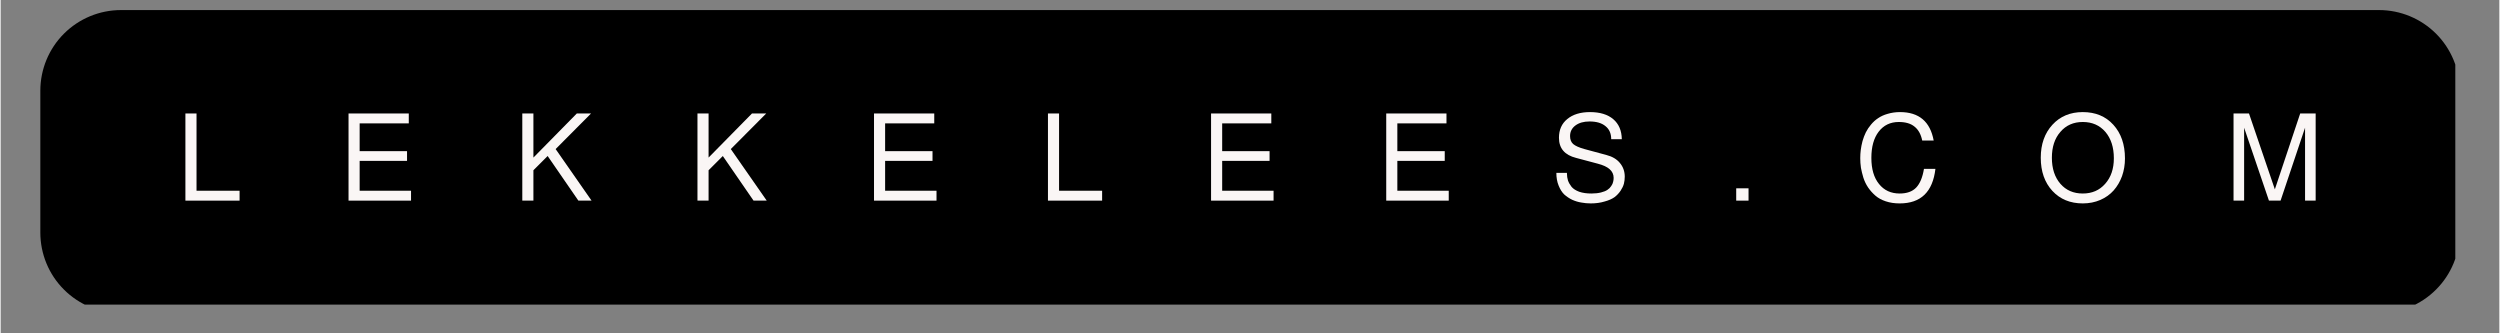 <svg xmlns="http://www.w3.org/2000/svg" xmlns:xlink="http://www.w3.org/1999/xlink" width="300" zoomAndPan="magnify" viewBox="0 0 224.88 30" height="40" preserveAspectRatio="xMidYMid meet" version="1.0"><rect x="0" y="0" width="224.88" height="30" fill="#808080" stroke="none"/><defs><g/><clipPath id="71af8a5fa7"><path d="M 3.57 0.906 L 221 0.906 L 221 28 L 3.57 28 Z M 3.57 0.906 " clip-rule="nonzero"/></clipPath><clipPath id="5c2f68548e"><path d="M 10.828 0.906 L 214.055 0.906 C 215.977 0.906 217.824 1.672 219.184 3.031 C 220.547 4.395 221.312 6.242 221.312 8.164 L 221.312 20.93 C 221.312 22.855 220.547 24.703 219.184 26.062 C 217.824 27.426 215.977 28.188 214.055 28.188 L 10.828 28.188 C 8.902 28.188 7.055 27.426 5.695 26.062 C 4.332 24.703 3.57 22.855 3.57 20.93 L 3.57 8.164 C 3.57 6.242 4.332 4.395 5.695 3.031 C 7.055 1.672 8.902 0.906 10.828 0.906 " clip-rule="nonzero"/></clipPath></defs><g clip-path="url(#71af8a5fa7)"><g clip-path="url(#5c2f68548e)"><path fill="#000000" d="M 3.57 0.906 L 220.918 0.906 L 220.918 27.414 L 3.57 27.414 Z M 3.57 0.906 " fill-opacity="1" fill-rule="nonzero"/></g></g><g fill="#faf6f5" fill-opacity="1"><g transform="translate(15.768, 18.057)"><g><path d="M 1.859 -7.844 L 1.859 -0.891 L 5.734 -0.891 L 5.734 0 L 0.859 0 L 0.859 -7.844 Z M 1.859 -7.844 "/></g></g></g><g fill="#faf6f5" fill-opacity="1"><g transform="translate(30.339, 18.057)"><g><path d="M 1.969 -3.578 L 1.969 -0.891 L 6.594 -0.891 L 6.594 0 L 0.969 0 L 0.969 -7.844 L 6.391 -7.844 L 6.391 -6.953 L 1.969 -6.953 L 1.969 -4.453 L 6.234 -4.453 L 6.234 -3.578 Z M 1.969 -3.578 "/></g></g></g><g fill="#faf6f5" fill-opacity="1"><g transform="translate(46.103, 18.057)"><g><path d="M 1.844 -2.734 L 1.844 0 L 0.844 0 L 0.844 -7.844 L 1.844 -7.844 L 1.844 -3.875 L 5.75 -7.844 L 7.031 -7.844 L 3.844 -4.641 L 7.078 0 L 5.891 0 L 3.125 -4.016 Z M 1.844 -2.734 "/></g></g></g><g fill="#faf6f5" fill-opacity="1"><g transform="translate(61.868, 18.057)"><g><path d="M 1.844 -2.734 L 1.844 0 L 0.844 0 L 0.844 -7.844 L 1.844 -7.844 L 1.844 -3.875 L 5.75 -7.844 L 7.031 -7.844 L 3.844 -4.641 L 7.078 0 L 5.891 0 L 3.125 -4.016 Z M 1.844 -2.734 "/></g></g></g><g fill="#faf6f5" fill-opacity="1"><g transform="translate(77.632, 18.057)"><g><path d="M 1.969 -3.578 L 1.969 -0.891 L 6.594 -0.891 L 6.594 0 L 0.969 0 L 0.969 -7.844 L 6.391 -7.844 L 6.391 -6.953 L 1.969 -6.953 L 1.969 -4.453 L 6.234 -4.453 L 6.234 -3.578 Z M 1.969 -3.578 "/></g></g></g><g fill="#faf6f5" fill-opacity="1"><g transform="translate(93.397, 18.057)"><g><path d="M 1.859 -7.844 L 1.859 -0.891 L 5.734 -0.891 L 5.734 0 L 0.859 0 L 0.859 -7.844 Z M 1.859 -7.844 "/></g></g></g><g fill="#faf6f5" fill-opacity="1"><g transform="translate(107.967, 18.057)"><g><path d="M 1.969 -3.578 L 1.969 -0.891 L 6.594 -0.891 L 6.594 0 L 0.969 0 L 0.969 -7.844 L 6.391 -7.844 L 6.391 -6.953 L 1.969 -6.953 L 1.969 -4.453 L 6.234 -4.453 L 6.234 -3.578 Z M 1.969 -3.578 "/></g></g></g><g fill="#faf6f5" fill-opacity="1"><g transform="translate(123.732, 18.057)"><g><path d="M 1.969 -3.578 L 1.969 -0.891 L 6.594 -0.891 L 6.594 0 L 0.969 0 L 0.969 -7.844 L 6.391 -7.844 L 6.391 -6.953 L 1.969 -6.953 L 1.969 -4.453 L 6.234 -4.453 L 6.234 -3.578 Z M 1.969 -3.578 "/></g></g></g><g fill="#faf6f5" fill-opacity="1"><g transform="translate(139.496, 18.057)"><g><path d="M 3.672 -0.641 C 3.992 -0.641 4.281 -0.672 4.531 -0.734 C 4.781 -0.797 4.973 -0.875 5.109 -0.969 C 5.254 -1.062 5.367 -1.176 5.453 -1.312 C 5.547 -1.445 5.602 -1.57 5.625 -1.688 C 5.656 -1.801 5.672 -1.922 5.672 -2.047 C 5.672 -2.359 5.551 -2.617 5.312 -2.828 C 5.082 -3.035 4.723 -3.203 4.234 -3.328 L 2.297 -3.844 C 1.266 -4.102 0.75 -4.707 0.75 -5.656 C 0.75 -6.375 1 -6.938 1.5 -7.344 C 2 -7.758 2.68 -7.969 3.547 -7.969 C 4.441 -7.969 5.141 -7.754 5.641 -7.328 C 6.141 -6.898 6.395 -6.301 6.406 -5.531 L 5.453 -5.531 C 5.453 -6.039 5.281 -6.43 4.938 -6.703 C 4.602 -6.984 4.125 -7.125 3.5 -7.125 C 2.977 -7.125 2.555 -7.004 2.234 -6.766 C 1.91 -6.523 1.75 -6.207 1.75 -5.812 C 1.75 -5.5 1.844 -5.258 2.031 -5.094 C 2.227 -4.926 2.566 -4.773 3.047 -4.641 L 5.016 -4.109 C 5.547 -3.973 5.953 -3.734 6.234 -3.391 C 6.523 -3.047 6.672 -2.633 6.672 -2.156 C 6.672 -1.938 6.645 -1.723 6.594 -1.516 C 6.539 -1.316 6.441 -1.109 6.297 -0.891 C 6.148 -0.672 5.969 -0.477 5.75 -0.312 C 5.531 -0.156 5.234 -0.023 4.859 0.078 C 4.492 0.191 4.078 0.25 3.609 0.25 C 3.316 0.25 3.035 0.223 2.766 0.172 C 2.492 0.129 2.219 0.047 1.938 -0.078 C 1.664 -0.211 1.426 -0.375 1.219 -0.562 C 1.02 -0.758 0.852 -1.023 0.719 -1.359 C 0.582 -1.691 0.516 -2.07 0.516 -2.5 L 1.469 -2.5 L 1.469 -2.438 C 1.469 -2.219 1.5 -2.008 1.562 -1.812 C 1.633 -1.613 1.742 -1.422 1.891 -1.234 C 2.047 -1.055 2.273 -0.91 2.578 -0.797 C 2.891 -0.691 3.254 -0.641 3.672 -0.641 Z M 3.672 -0.641 "/></g></g></g><g fill="#faf6f5" fill-opacity="1"><g transform="translate(155.261, 18.057)"><g><path d="M 2.047 -1.109 L 2.047 0 L 0.938 0 L 0.938 -1.109 Z M 2.047 -1.109 "/></g></g></g><g fill="#faf6f5" fill-opacity="1"><g transform="translate(166.847, 18.057)"><g><path d="M 0.516 -3.828 C 0.516 -4.078 0.531 -4.32 0.562 -4.562 C 0.594 -4.812 0.645 -5.078 0.719 -5.359 C 0.801 -5.641 0.898 -5.898 1.016 -6.141 C 1.141 -6.391 1.297 -6.625 1.484 -6.844 C 1.672 -7.07 1.883 -7.266 2.125 -7.422 C 2.363 -7.586 2.648 -7.719 2.984 -7.812 C 3.328 -7.914 3.695 -7.969 4.094 -7.969 C 5.801 -7.969 6.812 -7.113 7.125 -5.406 L 6.094 -5.406 C 5.977 -5.969 5.75 -6.383 5.406 -6.656 C 5.07 -6.938 4.598 -7.078 3.984 -7.078 C 3.223 -7.078 2.617 -6.785 2.172 -6.203 C 1.734 -5.629 1.516 -4.844 1.516 -3.844 C 1.516 -2.852 1.742 -2.07 2.203 -1.5 C 2.66 -0.926 3.281 -0.641 4.062 -0.641 C 4.707 -0.641 5.203 -0.816 5.547 -1.172 C 5.891 -1.535 6.125 -2.098 6.25 -2.859 L 7.281 -2.859 C 7.039 -0.785 5.969 0.25 4.062 0.25 C 3.602 0.25 3.188 0.188 2.812 0.062 C 2.438 -0.062 2.125 -0.234 1.875 -0.453 C 1.625 -0.672 1.406 -0.914 1.219 -1.188 C 1.039 -1.457 0.898 -1.75 0.797 -2.062 C 0.703 -2.375 0.629 -2.672 0.578 -2.953 C 0.535 -3.242 0.516 -3.535 0.516 -3.828 Z M 0.516 -3.828 "/></g></g></g><g fill="#faf6f5" fill-opacity="1"><g transform="translate(183.203, 18.057)"><g><path d="M 7.984 -3.797 C 7.984 -3.234 7.895 -2.703 7.719 -2.203 C 7.539 -1.711 7.289 -1.285 6.969 -0.922 C 6.645 -0.555 6.242 -0.27 5.766 -0.062 C 5.285 0.145 4.758 0.25 4.188 0.25 C 3.062 0.25 2.148 -0.125 1.453 -0.875 C 0.754 -1.633 0.406 -2.629 0.406 -3.859 C 0.406 -5.078 0.754 -6.066 1.453 -6.828 C 2.148 -7.586 3.062 -7.969 4.188 -7.969 C 5.332 -7.969 6.25 -7.586 6.938 -6.828 C 7.633 -6.066 7.984 -5.055 7.984 -3.797 Z M 4.188 -7.078 C 3.352 -7.078 2.68 -6.781 2.172 -6.188 C 1.66 -5.602 1.406 -4.828 1.406 -3.859 C 1.406 -2.891 1.66 -2.109 2.172 -1.516 C 2.68 -0.93 3.352 -0.641 4.188 -0.641 C 5.02 -0.641 5.691 -0.93 6.203 -1.516 C 6.723 -2.098 6.984 -2.863 6.984 -3.812 C 6.984 -4.801 6.727 -5.594 6.219 -6.188 C 5.707 -6.781 5.031 -7.078 4.188 -7.078 Z M 4.188 -7.078 "/></g></g></g><g fill="#faf6f5" fill-opacity="1"><g transform="translate(200.161, 18.057)"><g><path d="M 5.031 0 L 3.984 0 L 1.75 -6.562 L 1.75 0 L 0.797 0 L 0.797 -7.844 L 2.188 -7.844 L 4.516 -1.016 L 6.797 -7.844 L 8.188 -7.844 L 8.188 0 L 7.234 0 L 7.234 -6.562 Z M 5.031 0 "/></g></g></g></svg>